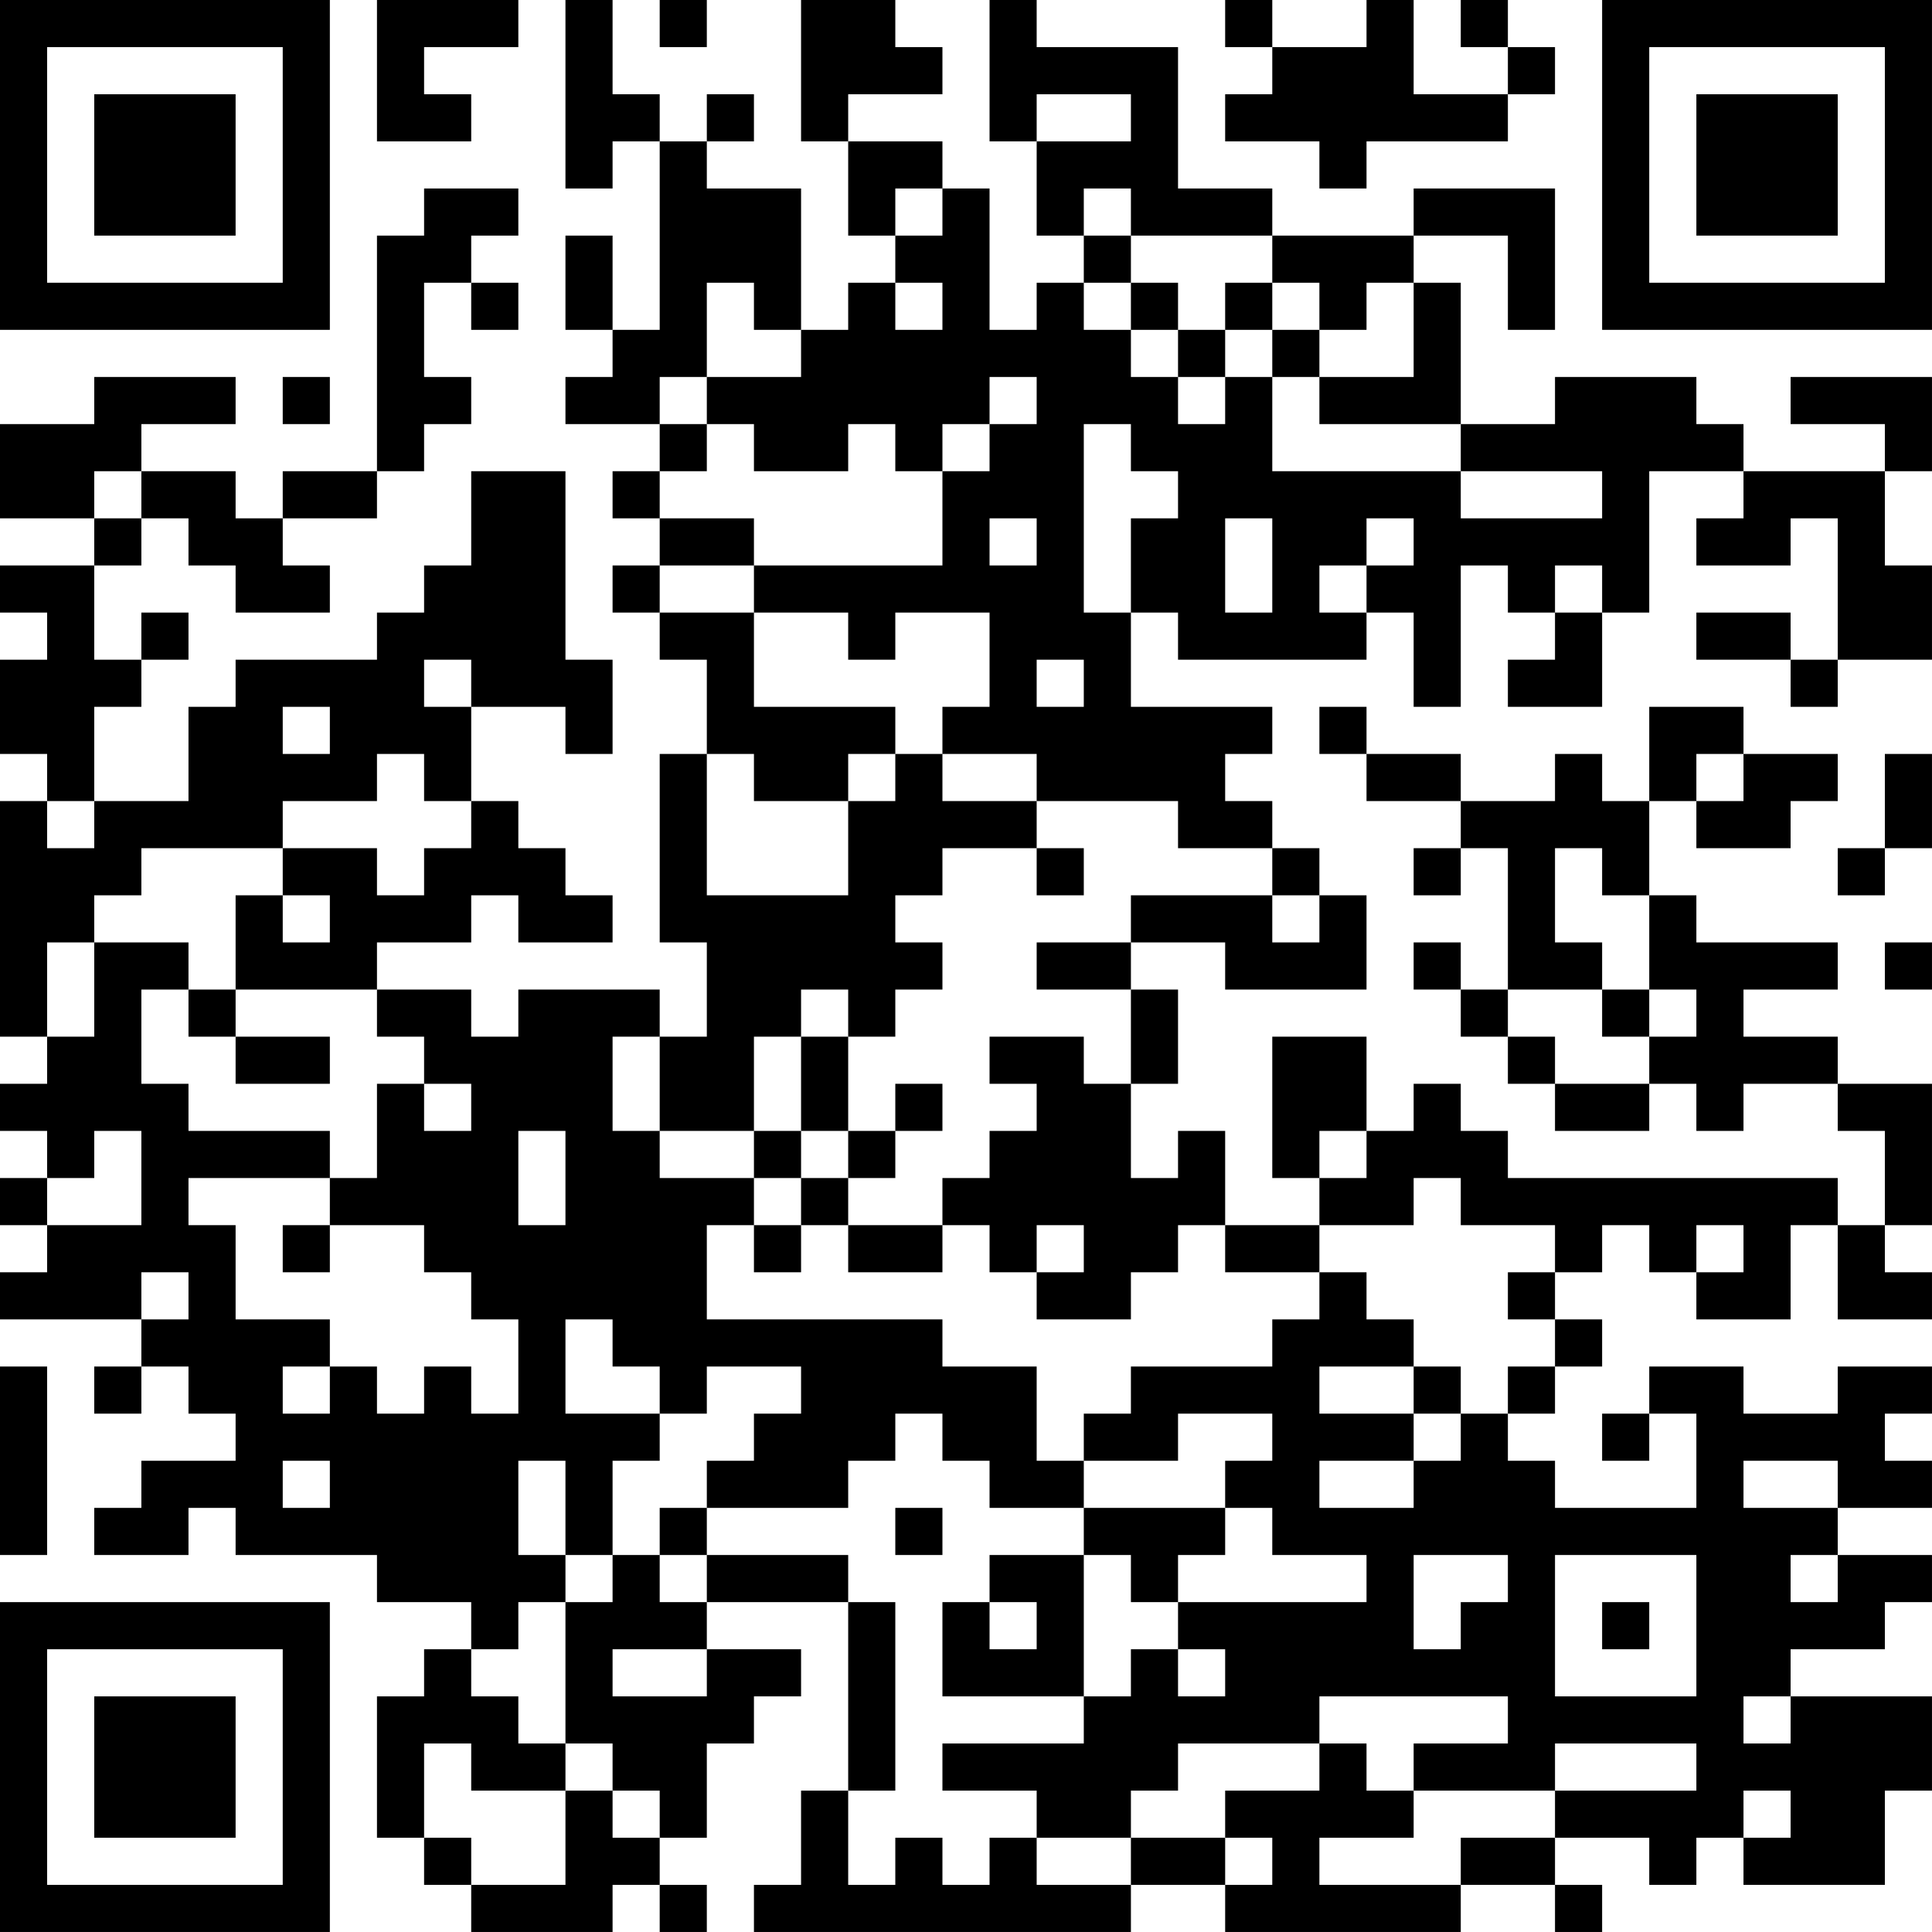 <?xml version="1.0" encoding="UTF-8"?>
<svg xmlns="http://www.w3.org/2000/svg" version="1.1" width="200" height="200" viewBox="0 0 200 200"><rect x="0" y="0" width="200" height="200" fill="#ffffff"/><g transform="scale(4.878)"><g transform="translate(0,0)"><path fill-rule="evenodd" d="M8 0L8 3L10 3L10 2L9 2L9 1L11 1L11 0ZM12 0L12 4L13 4L13 3L14 3L14 7L13 7L13 5L12 5L12 7L13 7L13 8L12 8L12 9L14 9L14 10L13 10L13 11L14 11L14 12L13 12L13 13L14 13L14 14L15 14L15 16L14 16L14 20L15 20L15 22L14 22L14 21L11 21L11 22L10 22L10 21L8 21L8 20L10 20L10 19L11 19L11 20L13 20L13 19L12 19L12 18L11 18L11 17L10 17L10 15L12 15L12 16L13 16L13 14L12 14L12 10L10 10L10 12L9 12L9 13L8 13L8 14L5 14L5 15L4 15L4 17L2 17L2 15L3 15L3 14L4 14L4 13L3 13L3 14L2 14L2 12L3 12L3 11L4 11L4 12L5 12L5 13L7 13L7 12L6 12L6 11L8 11L8 10L9 10L9 9L10 9L10 8L9 8L9 6L10 6L10 7L11 7L11 6L10 6L10 5L11 5L11 4L9 4L9 5L8 5L8 10L6 10L6 11L5 11L5 10L3 10L3 9L5 9L5 8L2 8L2 9L0 9L0 11L2 11L2 12L0 12L0 13L1 13L1 14L0 14L0 16L1 16L1 17L0 17L0 22L1 22L1 23L0 23L0 24L1 24L1 25L0 25L0 26L1 26L1 27L0 27L0 28L3 28L3 29L2 29L2 30L3 30L3 29L4 29L4 30L5 30L5 31L3 31L3 32L2 32L2 33L4 33L4 32L5 32L5 33L8 33L8 34L10 34L10 35L9 35L9 36L8 36L8 39L9 39L9 40L10 40L10 41L13 41L13 40L14 40L14 41L15 41L15 40L14 40L14 39L15 39L15 37L16 37L16 36L17 36L17 35L15 35L15 34L18 34L18 38L17 38L17 40L16 40L16 41L24 41L24 40L26 40L26 41L31 41L31 40L33 40L33 41L34 41L34 40L33 40L33 39L35 39L35 40L36 40L36 39L37 39L37 40L40 40L40 38L41 38L41 36L38 36L38 35L40 35L40 34L41 34L41 33L39 33L39 32L41 32L41 31L40 31L40 30L41 30L41 29L39 29L39 30L37 30L37 29L35 29L35 30L34 30L34 31L35 31L35 30L36 30L36 32L33 32L33 31L32 31L32 30L33 30L33 29L34 29L34 28L33 28L33 27L34 27L34 26L35 26L35 27L36 27L36 28L38 28L38 26L39 26L39 28L41 28L41 27L40 27L40 26L41 26L41 23L39 23L39 22L37 22L37 21L39 21L39 20L36 20L36 19L35 19L35 17L36 17L36 18L38 18L38 17L39 17L39 16L37 16L37 15L35 15L35 17L34 17L34 16L33 16L33 17L31 17L31 16L29 16L29 15L28 15L28 16L29 16L29 17L31 17L31 18L30 18L30 19L31 19L31 18L32 18L32 21L31 21L31 20L30 20L30 21L31 21L31 22L32 22L32 23L33 23L33 24L35 24L35 23L36 23L36 24L37 24L37 23L39 23L39 24L40 24L40 26L39 26L39 25L32 25L32 24L31 24L31 23L30 23L30 24L29 24L29 22L27 22L27 25L28 25L28 26L26 26L26 24L25 24L25 25L24 25L24 23L25 23L25 21L24 21L24 20L26 20L26 21L29 21L29 19L28 19L28 18L27 18L27 17L26 17L26 16L27 16L27 15L24 15L24 13L25 13L25 14L29 14L29 13L30 13L30 15L31 15L31 12L32 12L32 13L33 13L33 14L32 14L32 15L34 15L34 13L35 13L35 10L37 10L37 11L36 11L36 12L38 12L38 11L39 11L39 14L38 14L38 13L36 13L36 14L38 14L38 15L39 15L39 14L41 14L41 12L40 12L40 10L41 10L41 8L38 8L38 9L40 9L40 10L37 10L37 9L36 9L36 8L33 8L33 9L31 9L31 6L30 6L30 5L32 5L32 7L33 7L33 4L30 4L30 5L27 5L27 4L25 4L25 1L22 1L22 0L21 0L21 3L22 3L22 5L23 5L23 6L22 6L22 7L21 7L21 4L20 4L20 3L18 3L18 2L20 2L20 1L19 1L19 0L17 0L17 3L18 3L18 5L19 5L19 6L18 6L18 7L17 7L17 4L15 4L15 3L16 3L16 2L15 2L15 3L14 3L14 2L13 2L13 0ZM14 0L14 1L15 1L15 0ZM26 0L26 1L27 1L27 2L26 2L26 3L28 3L28 4L29 4L29 3L32 3L32 2L33 2L33 1L32 1L32 0L31 0L31 1L32 1L32 2L30 2L30 0L29 0L29 1L27 1L27 0ZM22 2L22 3L24 3L24 2ZM19 4L19 5L20 5L20 4ZM23 4L23 5L24 5L24 6L23 6L23 7L24 7L24 8L25 8L25 9L26 9L26 8L27 8L27 10L31 10L31 11L34 11L34 10L31 10L31 9L28 9L28 8L30 8L30 6L29 6L29 7L28 7L28 6L27 6L27 5L24 5L24 4ZM15 6L15 8L14 8L14 9L15 9L15 10L14 10L14 11L16 11L16 12L14 12L14 13L16 13L16 15L19 15L19 16L18 16L18 17L16 17L16 16L15 16L15 19L18 19L18 17L19 17L19 16L20 16L20 17L22 17L22 18L20 18L20 19L19 19L19 20L20 20L20 21L19 21L19 22L18 22L18 21L17 21L17 22L16 22L16 24L14 24L14 22L13 22L13 24L14 24L14 25L16 25L16 26L15 26L15 28L20 28L20 29L22 29L22 31L23 31L23 32L21 32L21 31L20 31L20 30L19 30L19 31L18 31L18 32L15 32L15 31L16 31L16 30L17 30L17 29L15 29L15 30L14 30L14 29L13 29L13 28L12 28L12 30L14 30L14 31L13 31L13 33L12 33L12 31L11 31L11 33L12 33L12 34L11 34L11 35L10 35L10 36L11 36L11 37L12 37L12 38L10 38L10 37L9 37L9 39L10 39L10 40L12 40L12 38L13 38L13 39L14 39L14 38L13 38L13 37L12 37L12 34L13 34L13 33L14 33L14 34L15 34L15 33L18 33L18 34L19 34L19 38L18 38L18 40L19 40L19 39L20 39L20 40L21 40L21 39L22 39L22 40L24 40L24 39L26 39L26 40L27 40L27 39L26 39L26 38L28 38L28 37L29 37L29 38L30 38L30 39L28 39L28 40L31 40L31 39L33 39L33 38L36 38L36 37L33 37L33 38L30 38L30 37L32 37L32 36L28 36L28 37L25 37L25 38L24 38L24 39L22 39L22 38L20 38L20 37L23 37L23 36L24 36L24 35L25 35L25 36L26 36L26 35L25 35L25 34L29 34L29 33L27 33L27 32L26 32L26 31L27 31L27 30L25 30L25 31L23 31L23 30L24 30L24 29L27 29L27 28L28 28L28 27L29 27L29 28L30 28L30 29L28 29L28 30L30 30L30 31L28 31L28 32L30 32L30 31L31 31L31 30L32 30L32 29L33 29L33 28L32 28L32 27L33 27L33 26L31 26L31 25L30 25L30 26L28 26L28 27L26 27L26 26L25 26L25 27L24 27L24 28L22 28L22 27L23 27L23 26L22 26L22 27L21 27L21 26L20 26L20 25L21 25L21 24L22 24L22 23L21 23L21 22L23 22L23 23L24 23L24 21L22 21L22 20L24 20L24 19L27 19L27 20L28 20L28 19L27 19L27 18L25 18L25 17L22 17L22 16L20 16L20 15L21 15L21 13L19 13L19 14L18 14L18 13L16 13L16 12L20 12L20 10L21 10L21 9L22 9L22 8L21 8L21 9L20 9L20 10L19 10L19 9L18 9L18 10L16 10L16 9L15 9L15 8L17 8L17 7L16 7L16 6ZM19 6L19 7L20 7L20 6ZM24 6L24 7L25 7L25 8L26 8L26 7L27 7L27 8L28 8L28 7L27 7L27 6L26 6L26 7L25 7L25 6ZM6 8L6 9L7 9L7 8ZM23 9L23 13L24 13L24 11L25 11L25 10L24 10L24 9ZM2 10L2 11L3 11L3 10ZM21 11L21 12L22 12L22 11ZM26 11L26 13L27 13L27 11ZM29 11L29 12L28 12L28 13L29 13L29 12L30 12L30 11ZM33 12L33 13L34 13L34 12ZM9 14L9 15L10 15L10 14ZM22 14L22 15L23 15L23 14ZM6 15L6 16L7 16L7 15ZM8 16L8 17L6 17L6 18L3 18L3 19L2 19L2 20L1 20L1 22L2 22L2 20L4 20L4 21L3 21L3 23L4 23L4 24L7 24L7 25L4 25L4 26L5 26L5 28L7 28L7 29L6 29L6 30L7 30L7 29L8 29L8 30L9 30L9 29L10 29L10 30L11 30L11 28L10 28L10 27L9 27L9 26L7 26L7 25L8 25L8 23L9 23L9 24L10 24L10 23L9 23L9 22L8 22L8 21L5 21L5 19L6 19L6 20L7 20L7 19L6 19L6 18L8 18L8 19L9 19L9 18L10 18L10 17L9 17L9 16ZM36 16L36 17L37 17L37 16ZM40 16L40 18L39 18L39 19L40 19L40 18L41 18L41 16ZM1 17L1 18L2 18L2 17ZM22 18L22 19L23 19L23 18ZM33 18L33 20L34 20L34 21L32 21L32 22L33 22L33 23L35 23L35 22L36 22L36 21L35 21L35 19L34 19L34 18ZM40 20L40 21L41 21L41 20ZM4 21L4 22L5 22L5 23L7 23L7 22L5 22L5 21ZM34 21L34 22L35 22L35 21ZM17 22L17 24L16 24L16 25L17 25L17 26L16 26L16 27L17 27L17 26L18 26L18 27L20 27L20 26L18 26L18 25L19 25L19 24L20 24L20 23L19 23L19 24L18 24L18 22ZM2 24L2 25L1 25L1 26L3 26L3 24ZM11 24L11 26L12 26L12 24ZM17 24L17 25L18 25L18 24ZM28 24L28 25L29 25L29 24ZM6 26L6 27L7 27L7 26ZM36 26L36 27L37 27L37 26ZM3 27L3 28L4 28L4 27ZM0 29L0 33L1 33L1 29ZM30 29L30 30L31 30L31 29ZM6 31L6 32L7 32L7 31ZM37 31L37 32L39 32L39 31ZM14 32L14 33L15 33L15 32ZM19 32L19 33L20 33L20 32ZM23 32L23 33L21 33L21 34L20 34L20 36L23 36L23 33L24 33L24 34L25 34L25 33L26 33L26 32ZM30 33L30 35L31 35L31 34L32 34L32 33ZM33 33L33 36L36 36L36 33ZM38 33L38 34L39 34L39 33ZM21 34L21 35L22 35L22 34ZM34 34L34 35L35 35L35 34ZM13 35L13 36L15 36L15 35ZM37 36L37 37L38 37L38 36ZM37 38L37 39L38 39L38 38ZM0 0L0 7L7 7L7 0ZM1 1L1 6L6 6L6 1ZM2 2L2 5L5 5L5 2ZM34 0L34 7L41 7L41 0ZM35 1L35 6L40 6L40 1ZM36 2L36 5L39 5L39 2ZM0 34L0 41L7 41L7 34ZM1 35L1 40L6 40L6 35ZM2 36L2 39L5 39L5 36Z" fill="#000000"/></g></g></svg>
